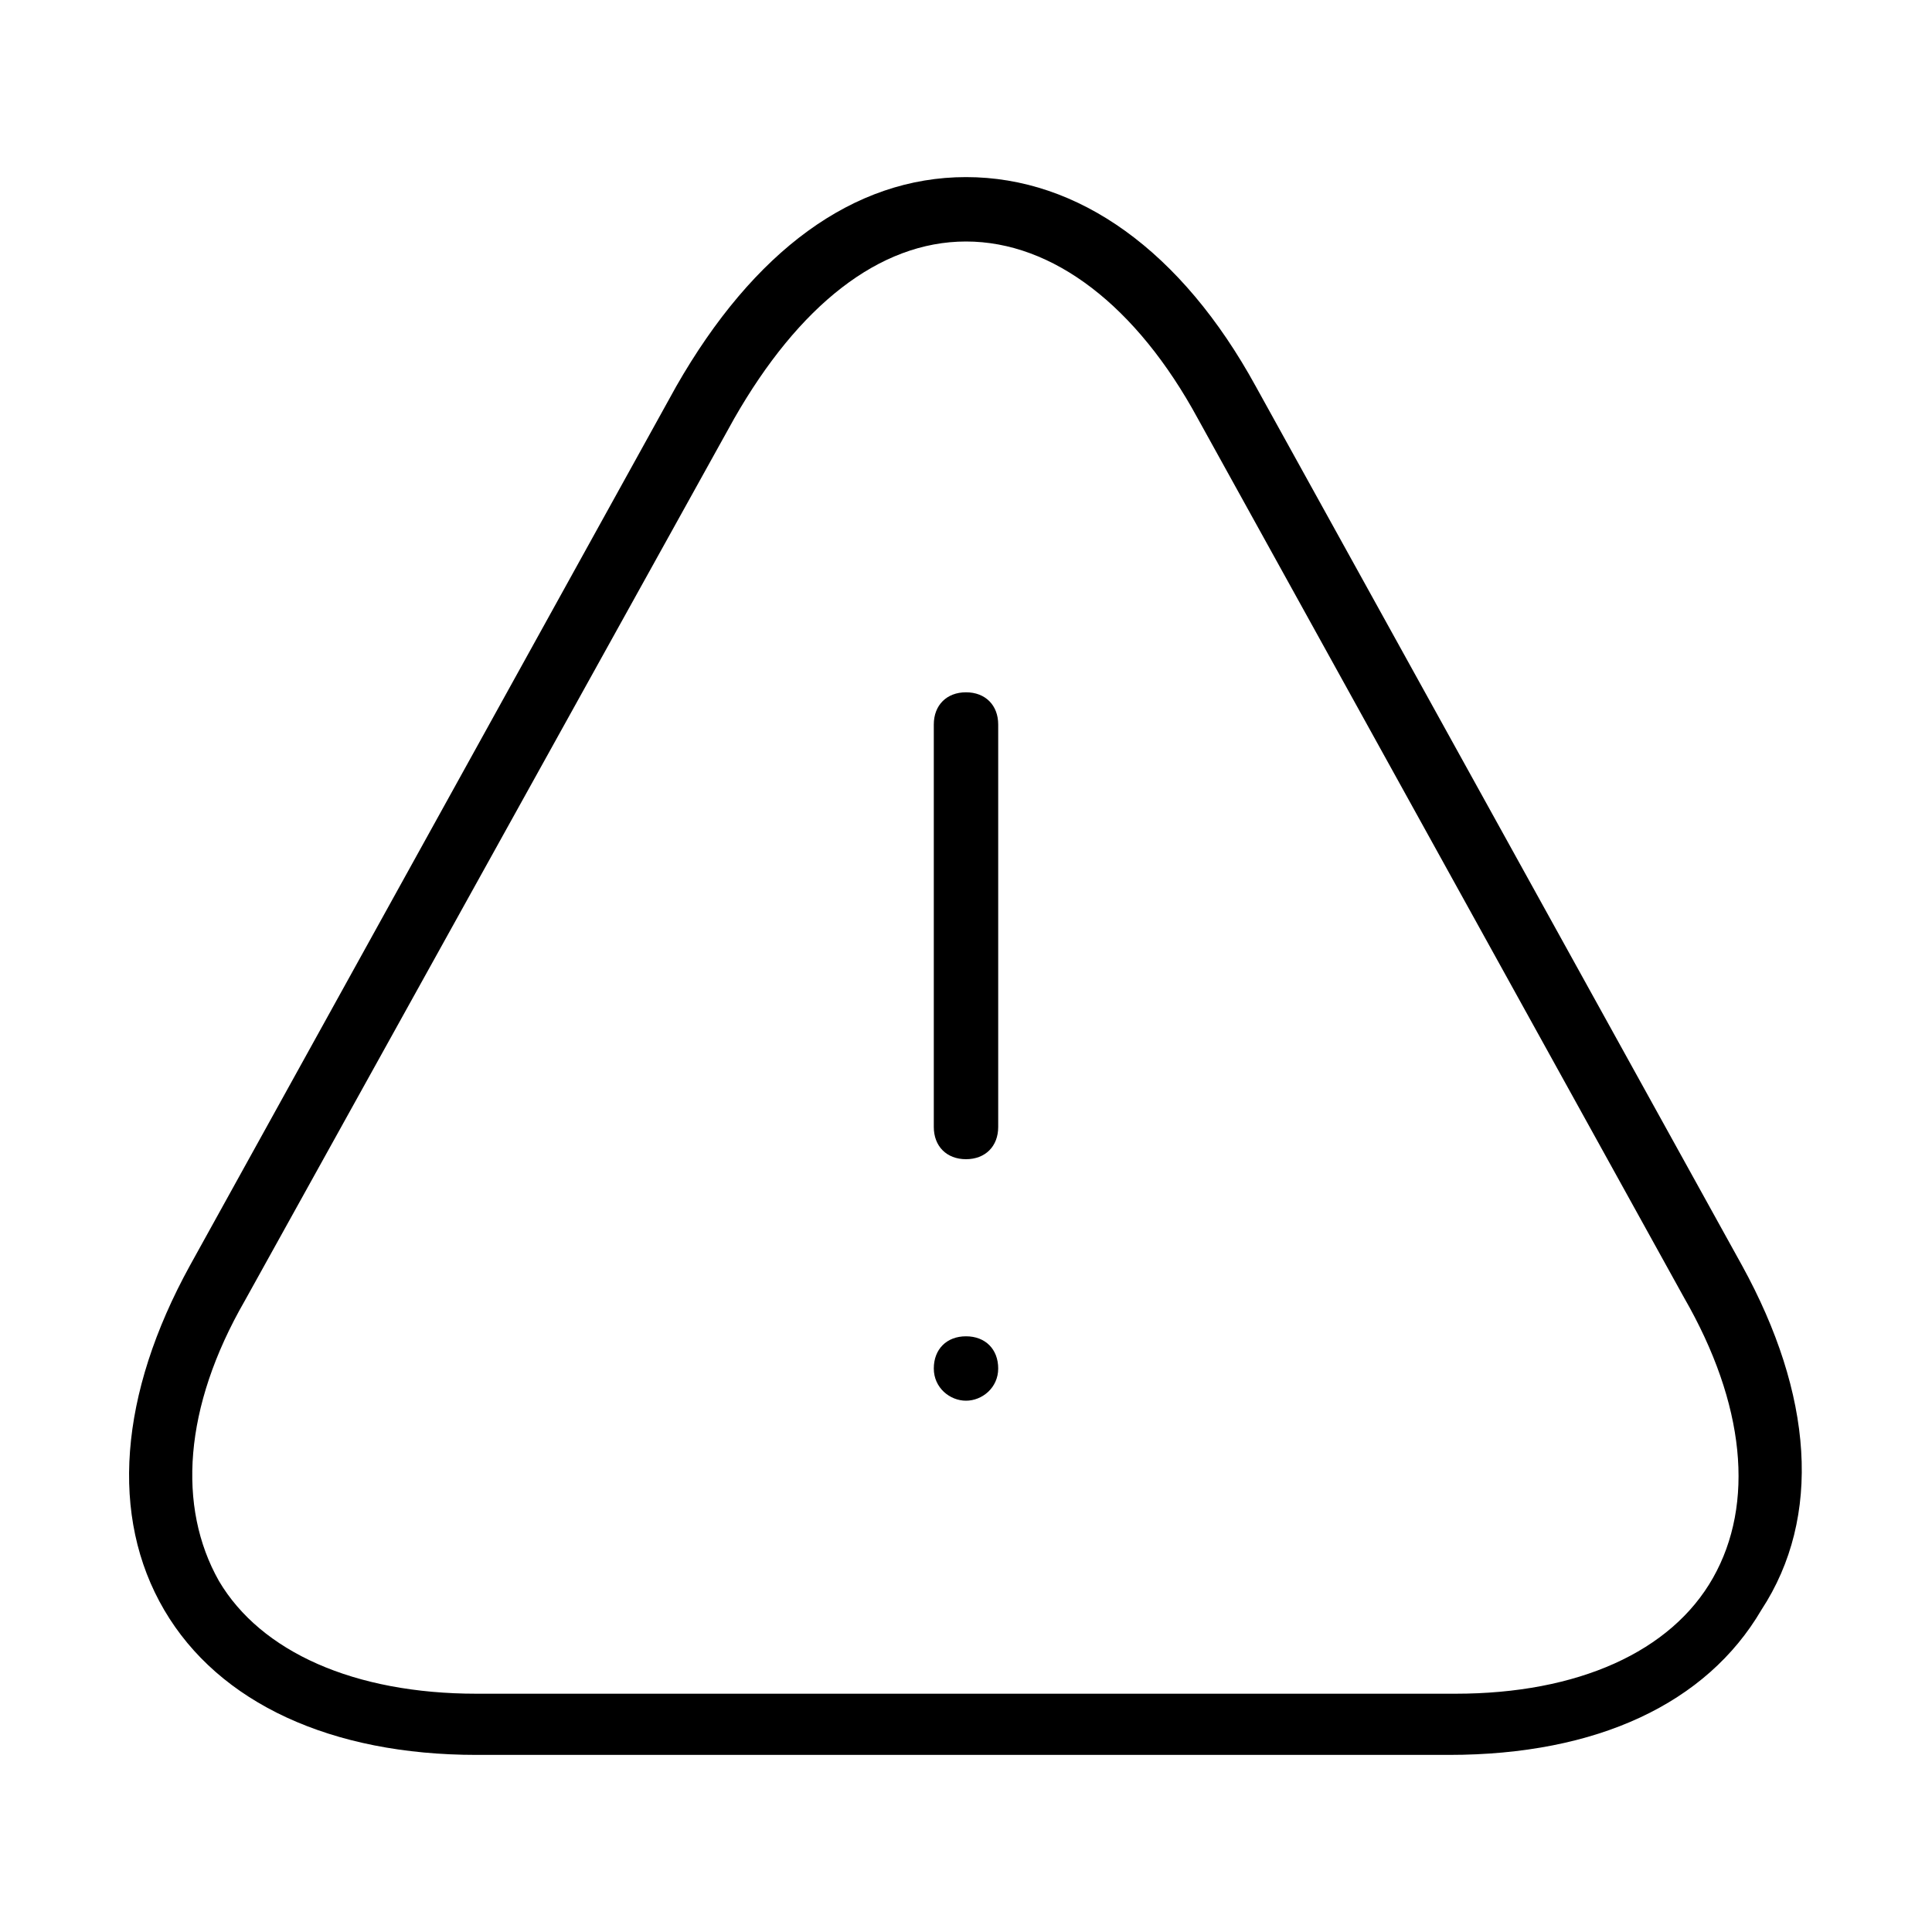<?xml version="1.0" encoding="utf-8"?>
<!-- Generator: Adobe Illustrator 23.1.0, SVG Export Plug-In . SVG Version: 6.00 Build 0)  -->
<svg version="1.1" id="Layer_1" xmlns="http://www.w3.org/2000/svg" xmlns:xlink="http://www.w3.org/1999/xlink" x="0px" y="0px"
	 viewBox="0 0 60 60" style="enable-background:new 0 0 60 60;" xml:space="preserve">
<g>
	<path d="M30,36c0.6,0,1-0.4,1-1V22.5c0-0.6-0.4-1-1-1s-1,0.4-1,1V35C29,35.6,29.4,36,30,36z"/>
	<path d="M54.1,39.3L39,12c-2.3-4.2-5.5-6.5-9-6.5s-6.6,2.3-9,6.5L5.9,39.3c-2.2,4-2.5,7.8-0.8,10.7c1.7,2.9,5.2,4.5,9.7,4.5h14.9
		c0.1,0,0.1,0,0.2,0h15.1c4.6,0,8-1.6,9.7-4.5C56.6,47.1,56.3,43.3,54.1,39.3z M53.2,49c-1.3,2.3-4.2,3.6-8,3.6H30.2
		c-0.1,0-0.1,0-0.2,0H14.8c-3.8,0-6.7-1.3-8-3.5c-1.3-2.3-1.1-5.4,0.8-8.7L22.8,13c2-3.5,4.5-5.5,7.2-5.5c2.7,0,5.3,2,7.2,5.5
		l15.1,27.3C54.2,43.6,54.5,46.7,53.2,49z"/>
	<path d="M30,41.5L30,41.5c-0.6,0-1,0.4-1,1s0.5,1,1,1s1-0.4,1-1S30.6,41.5,30,41.5z"/>
</g>
</svg>
